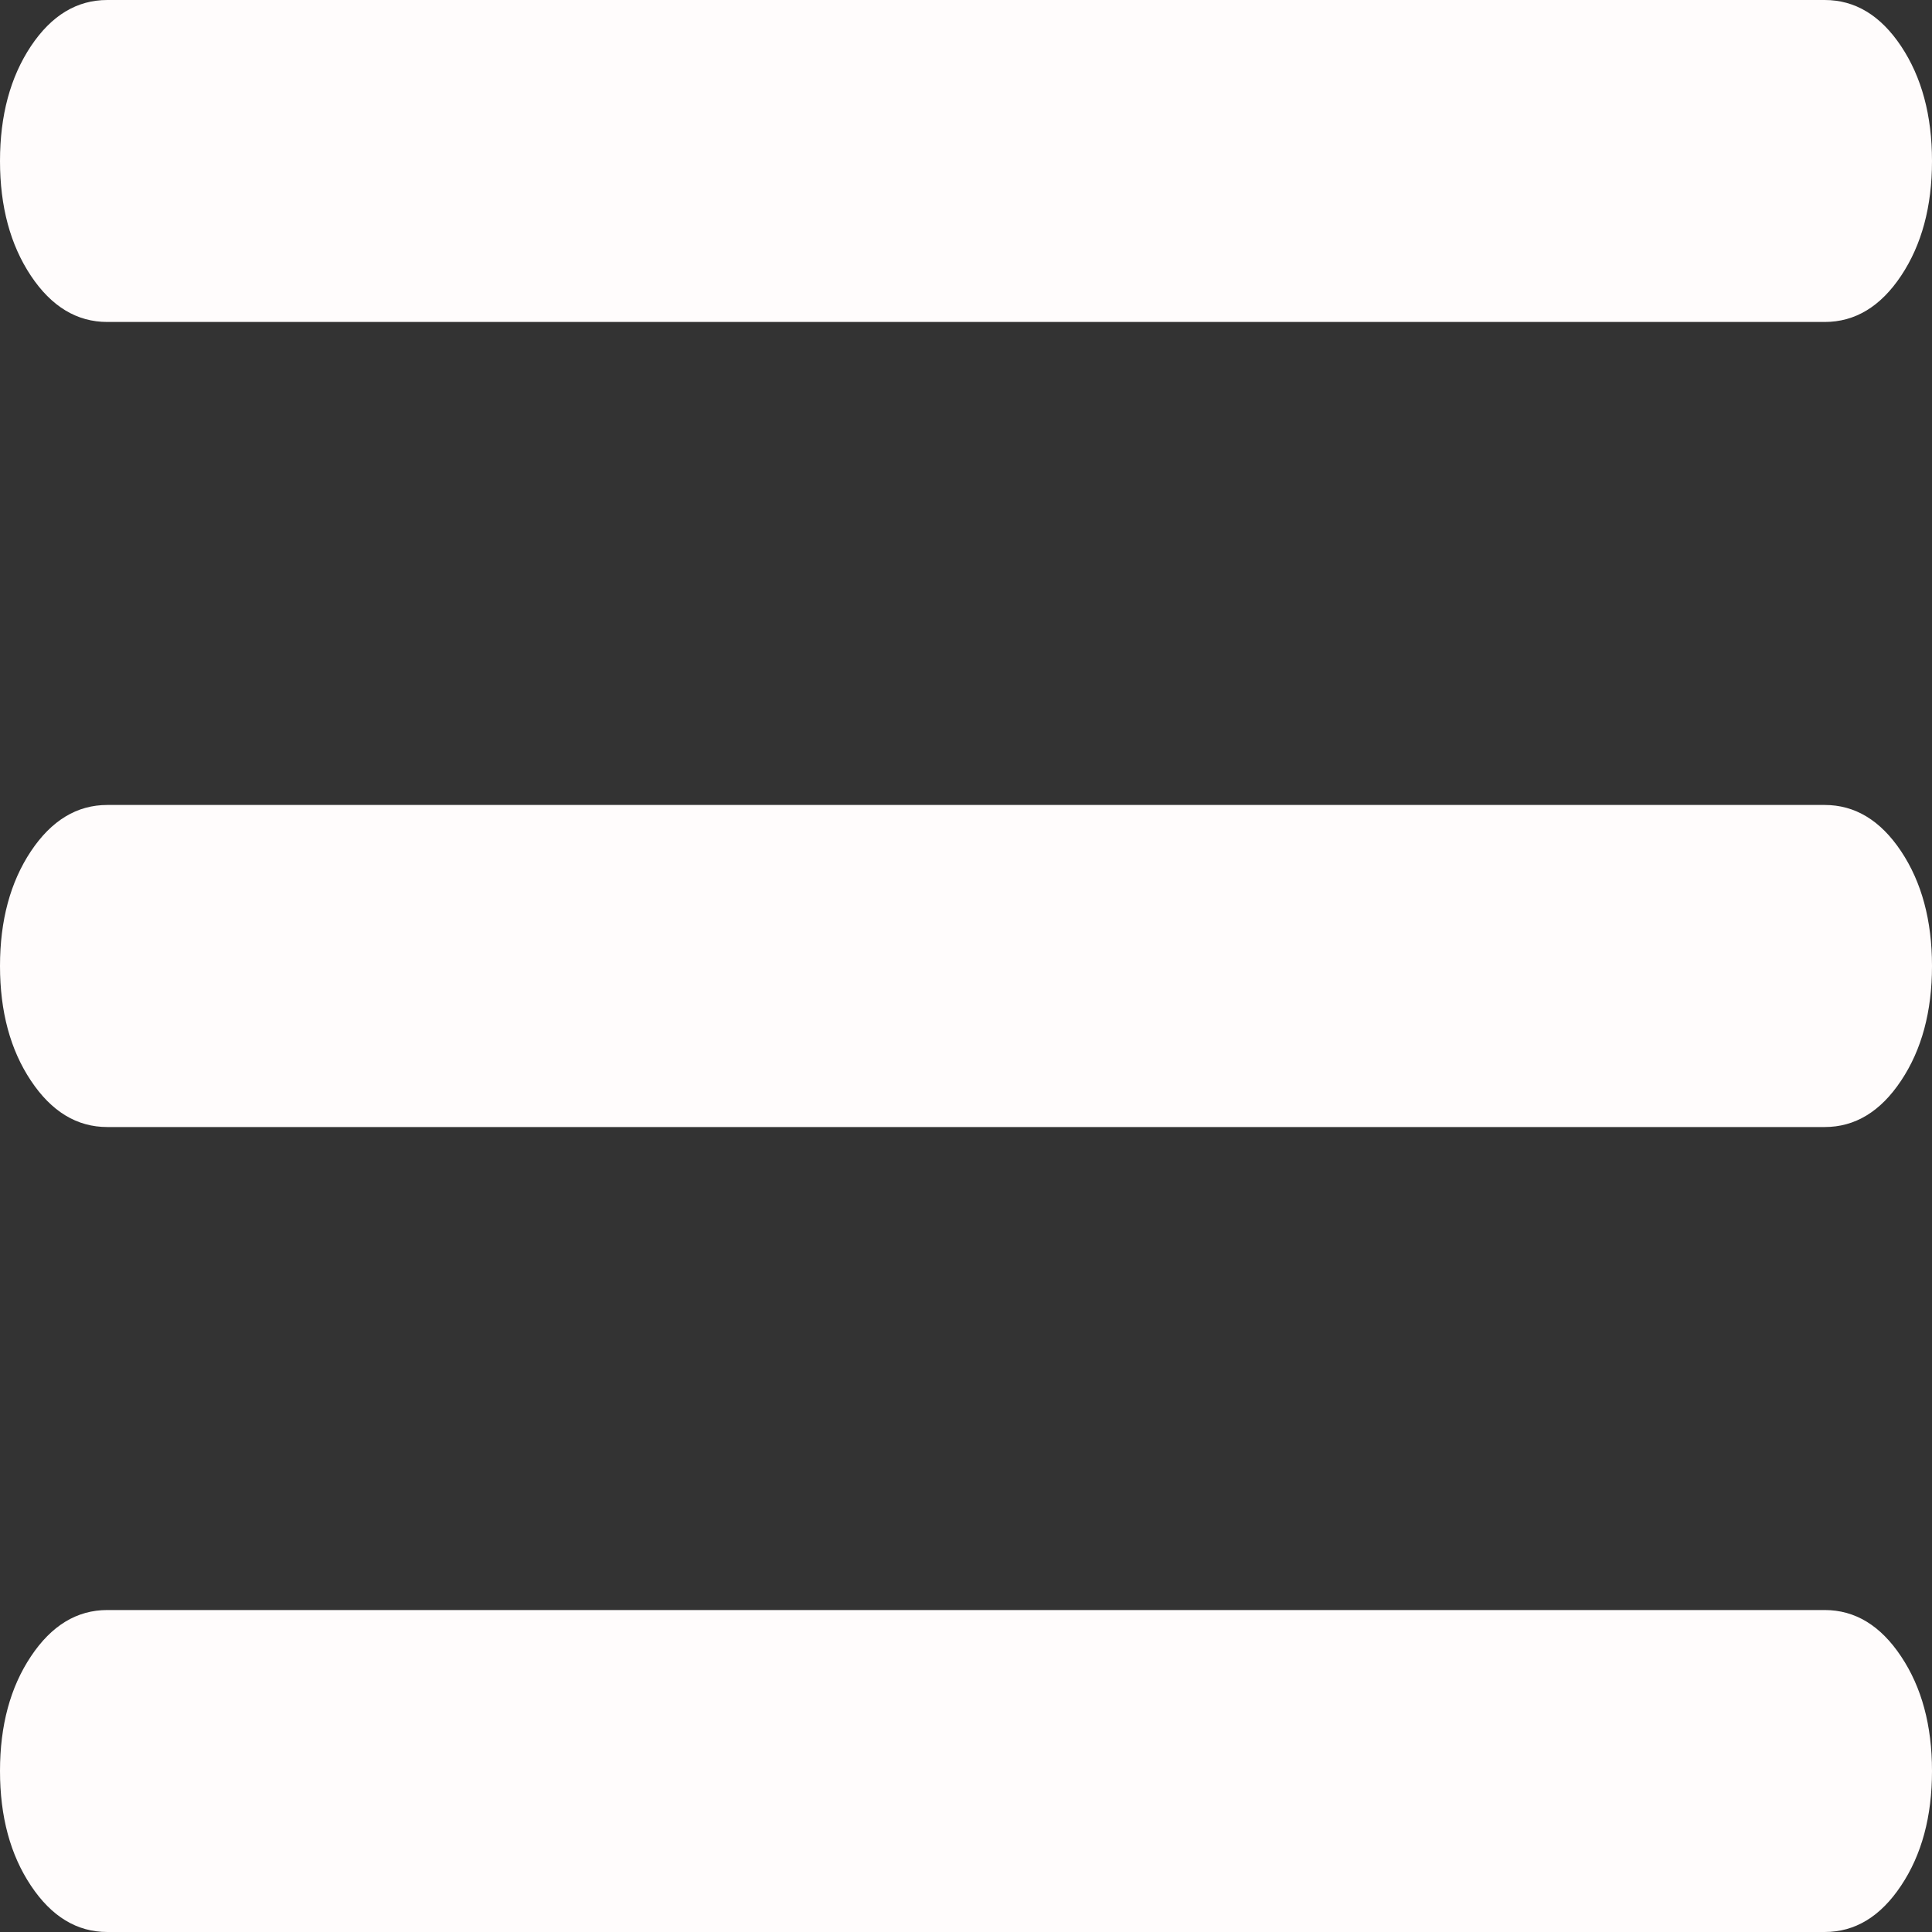 <svg width="20" height="20" viewBox="0 0 20 20" fill="none" xmlns="http://www.w3.org/2000/svg">
<rect x="0" y="0" width="20" height="20" fill="#333333" stroke="none"/>
<path d="M1.111 20C0.796 20 0.533 19.84 0.32 19.52C0.107 19.201 0 18.806 0 18.333C0 17.861 0.107 17.466 0.32 17.147C0.533 16.827 0.796 16.667 1.111 16.667H18.889C19.204 16.667 19.467 16.827 19.68 17.147C19.893 17.466 20 17.861 20 18.333C20 18.806 19.893 19.201 19.68 19.52C19.467 19.84 19.204 20 18.889 20H1.111ZM1.111 11.667C0.796 11.667 0.533 11.507 0.32 11.187C0.107 10.868 0 10.472 0 10C0 9.528 0.107 9.132 0.32 8.812C0.533 8.493 0.796 8.333 1.111 8.333H18.889C19.204 8.333 19.467 8.493 19.68 8.812C19.893 9.132 20 9.528 20 10C20 10.472 19.893 10.868 19.68 11.187C19.467 11.507 19.204 11.667 18.889 11.667H1.111ZM1.111 3.333C0.796 3.333 0.533 3.174 0.32 2.855C0.107 2.535 0 2.139 0 1.667C0 1.194 0.107 0.798 0.32 0.478C0.533 0.159 0.796 0 1.111 0H18.889C19.204 0 19.467 0.159 19.68 0.478C19.893 0.798 20 1.194 20 1.667C20 2.139 19.893 2.535 19.68 2.855C19.467 3.174 19.204 3.333 18.889 3.333H1.111Z" fill="#FFFCFC"/>
</svg>
